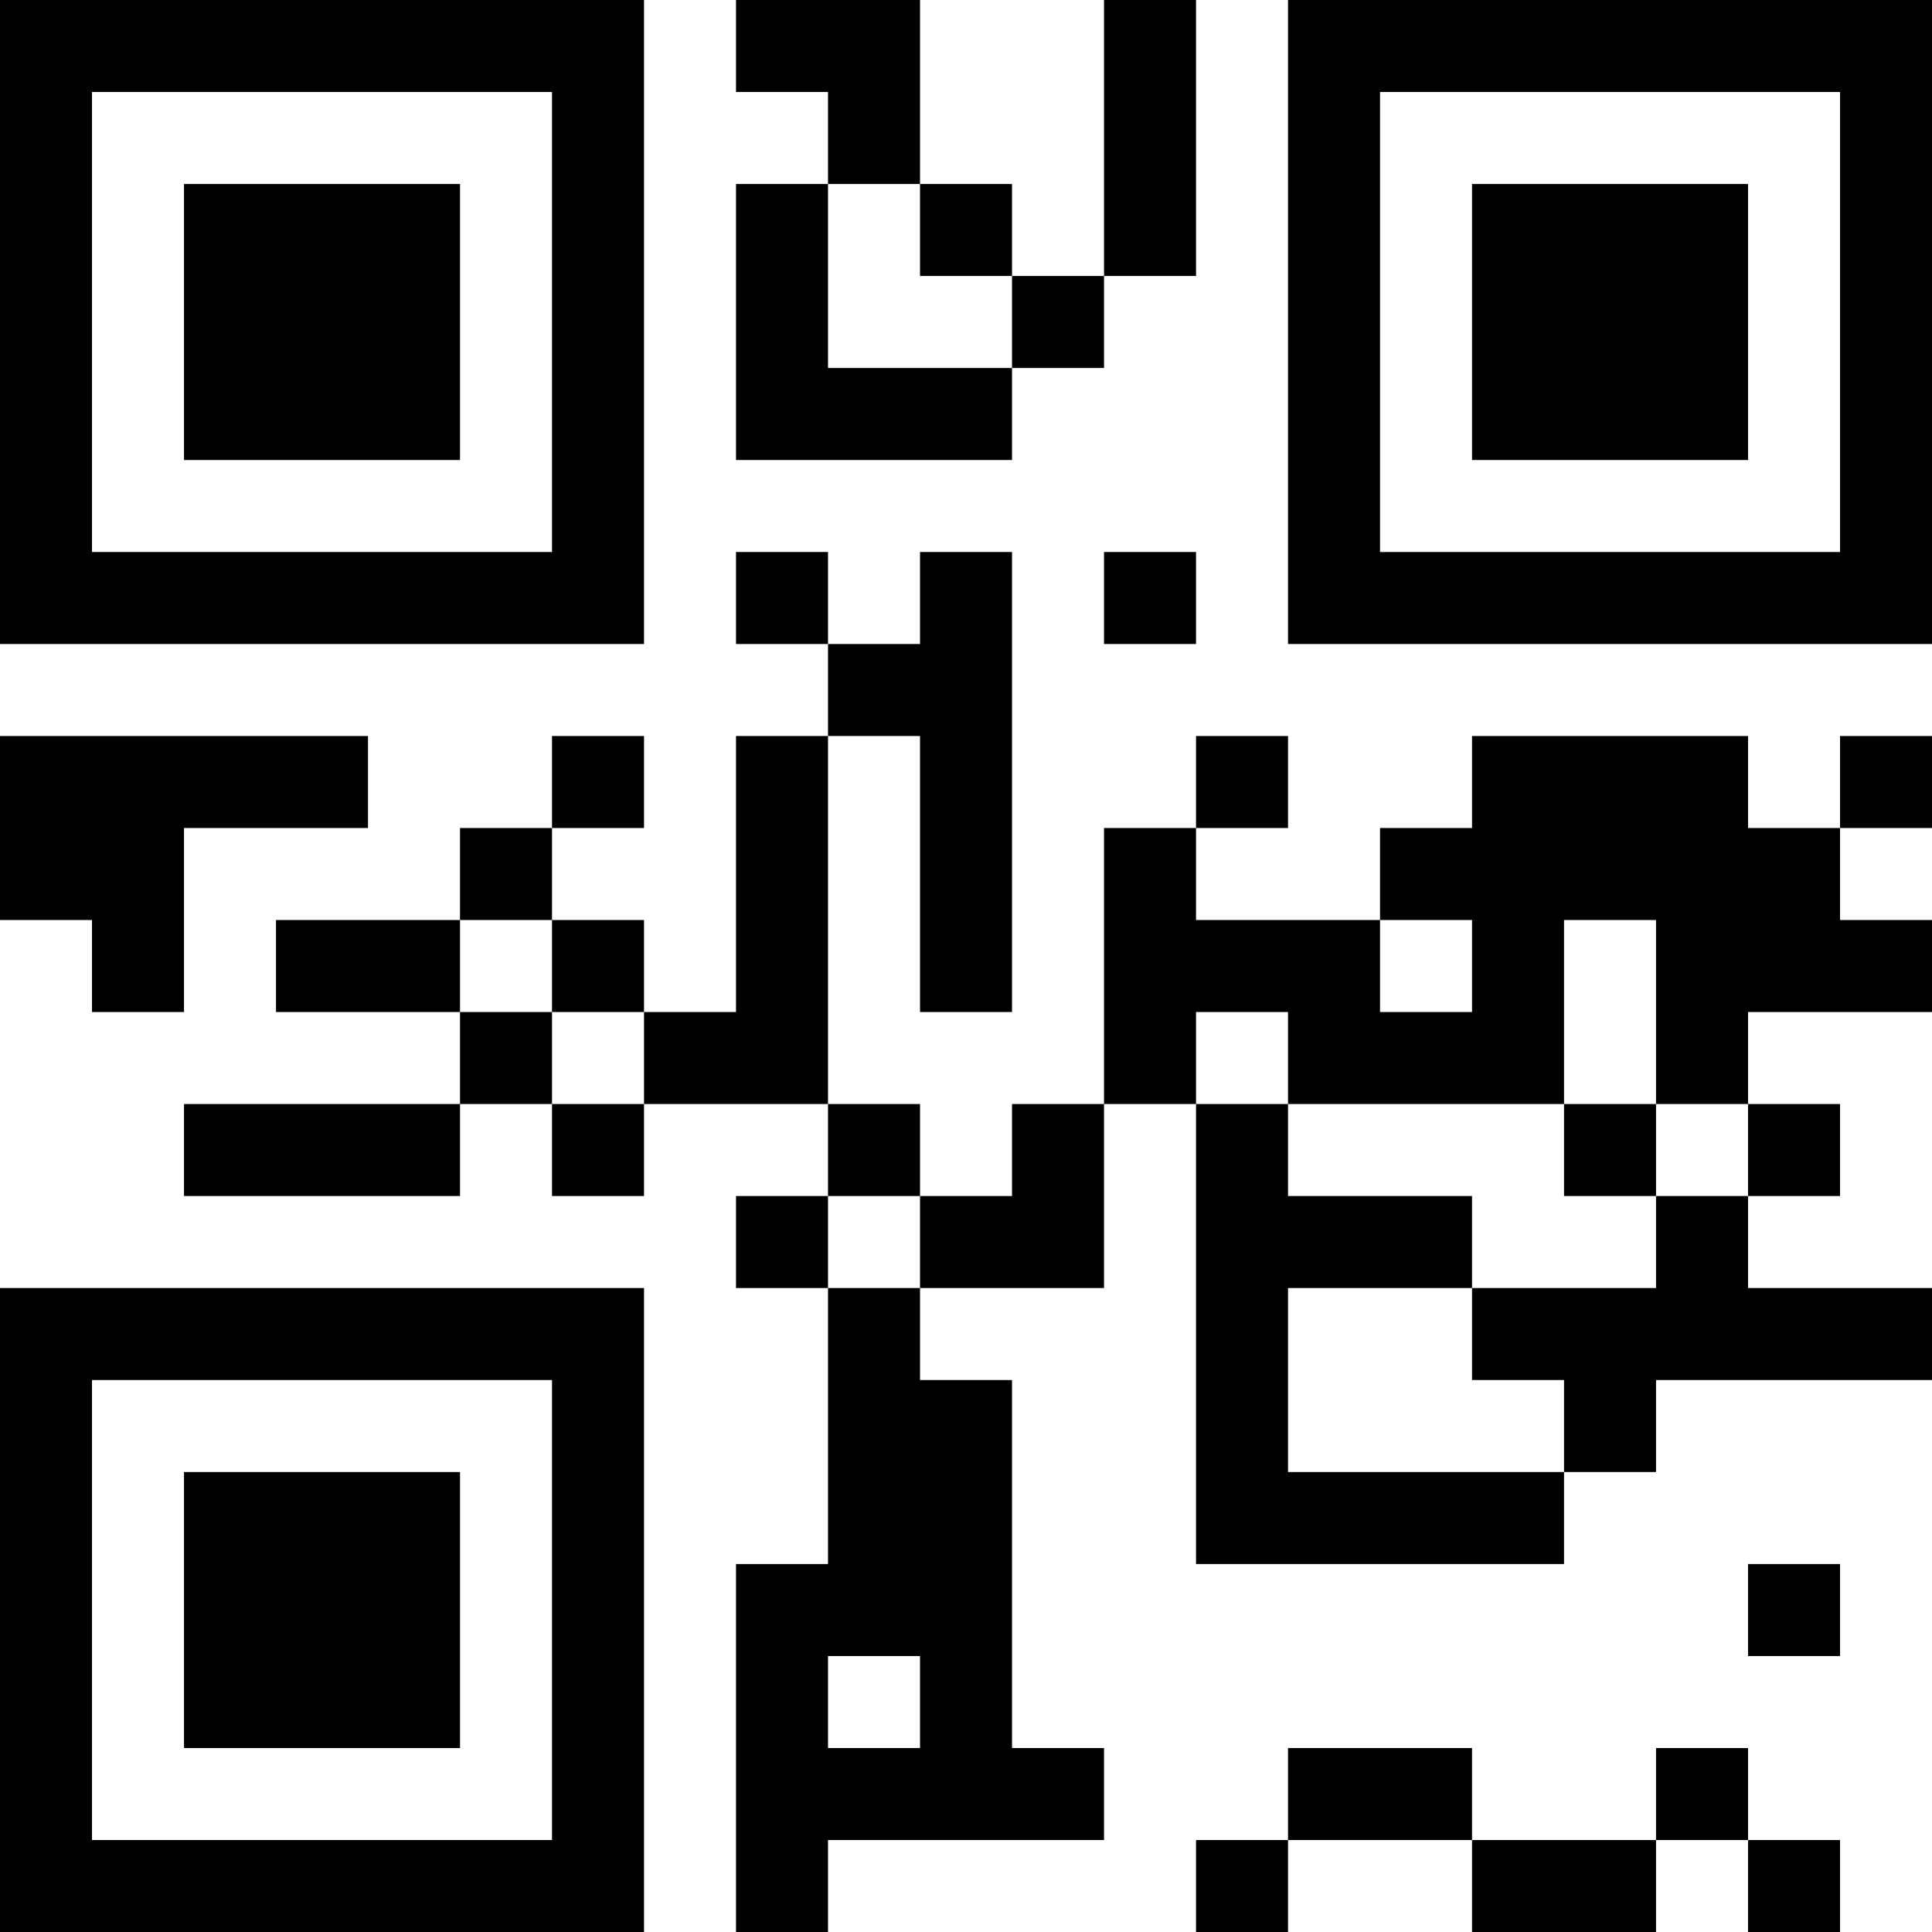 <?xml version="1.0" encoding="UTF-8"?>
<svg xmlns="http://www.w3.org/2000/svg" version="1.1" width="300" height="300" viewBox="0 0 300 300"><rect x="0" y="0" width="300" height="300" fill="#ffffff"/><g transform="scale(14.286)"><g transform="translate(0,0)"><path fill-rule="evenodd" d="M8 0L8 1L9 1L9 2L8 2L8 5L11 5L11 4L12 4L12 3L13 3L13 0L12 0L12 3L11 3L11 2L10 2L10 0ZM9 2L9 4L11 4L11 3L10 3L10 2ZM8 6L8 7L9 7L9 8L8 8L8 11L7 11L7 10L6 10L6 9L7 9L7 8L6 8L6 9L5 9L5 10L3 10L3 11L5 11L5 12L2 12L2 13L5 13L5 12L6 12L6 13L7 13L7 12L9 12L9 13L8 13L8 14L9 14L9 17L8 17L8 21L9 21L9 20L12 20L12 19L11 19L11 15L10 15L10 14L12 14L12 12L13 12L13 17L17 17L17 16L18 16L18 15L21 15L21 14L19 14L19 13L20 13L20 12L19 12L19 11L21 11L21 10L20 10L20 9L21 9L21 8L20 8L20 9L19 9L19 8L16 8L16 9L15 9L15 10L13 10L13 9L14 9L14 8L13 8L13 9L12 9L12 12L11 12L11 13L10 13L10 12L9 12L9 8L10 8L10 11L11 11L11 6L10 6L10 7L9 7L9 6ZM12 6L12 7L13 7L13 6ZM0 8L0 10L1 10L1 11L2 11L2 9L4 9L4 8ZM5 10L5 11L6 11L6 12L7 12L7 11L6 11L6 10ZM15 10L15 11L16 11L16 10ZM17 10L17 12L14 12L14 11L13 11L13 12L14 12L14 13L16 13L16 14L14 14L14 16L17 16L17 15L16 15L16 14L18 14L18 13L19 13L19 12L18 12L18 10ZM17 12L17 13L18 13L18 12ZM9 13L9 14L10 14L10 13ZM19 17L19 18L20 18L20 17ZM9 18L9 19L10 19L10 18ZM14 19L14 20L13 20L13 21L14 21L14 20L16 20L16 21L18 21L18 20L19 20L19 21L20 21L20 20L19 20L19 19L18 19L18 20L16 20L16 19ZM0 0L0 7L7 7L7 0ZM1 1L1 6L6 6L6 1ZM2 2L2 5L5 5L5 2ZM14 0L14 7L21 7L21 0ZM15 1L15 6L20 6L20 1ZM16 2L16 5L19 5L19 2ZM0 14L0 21L7 21L7 14ZM1 15L1 20L6 20L6 15ZM2 16L2 19L5 19L5 16Z" fill="#000000"/></g></g></svg>
